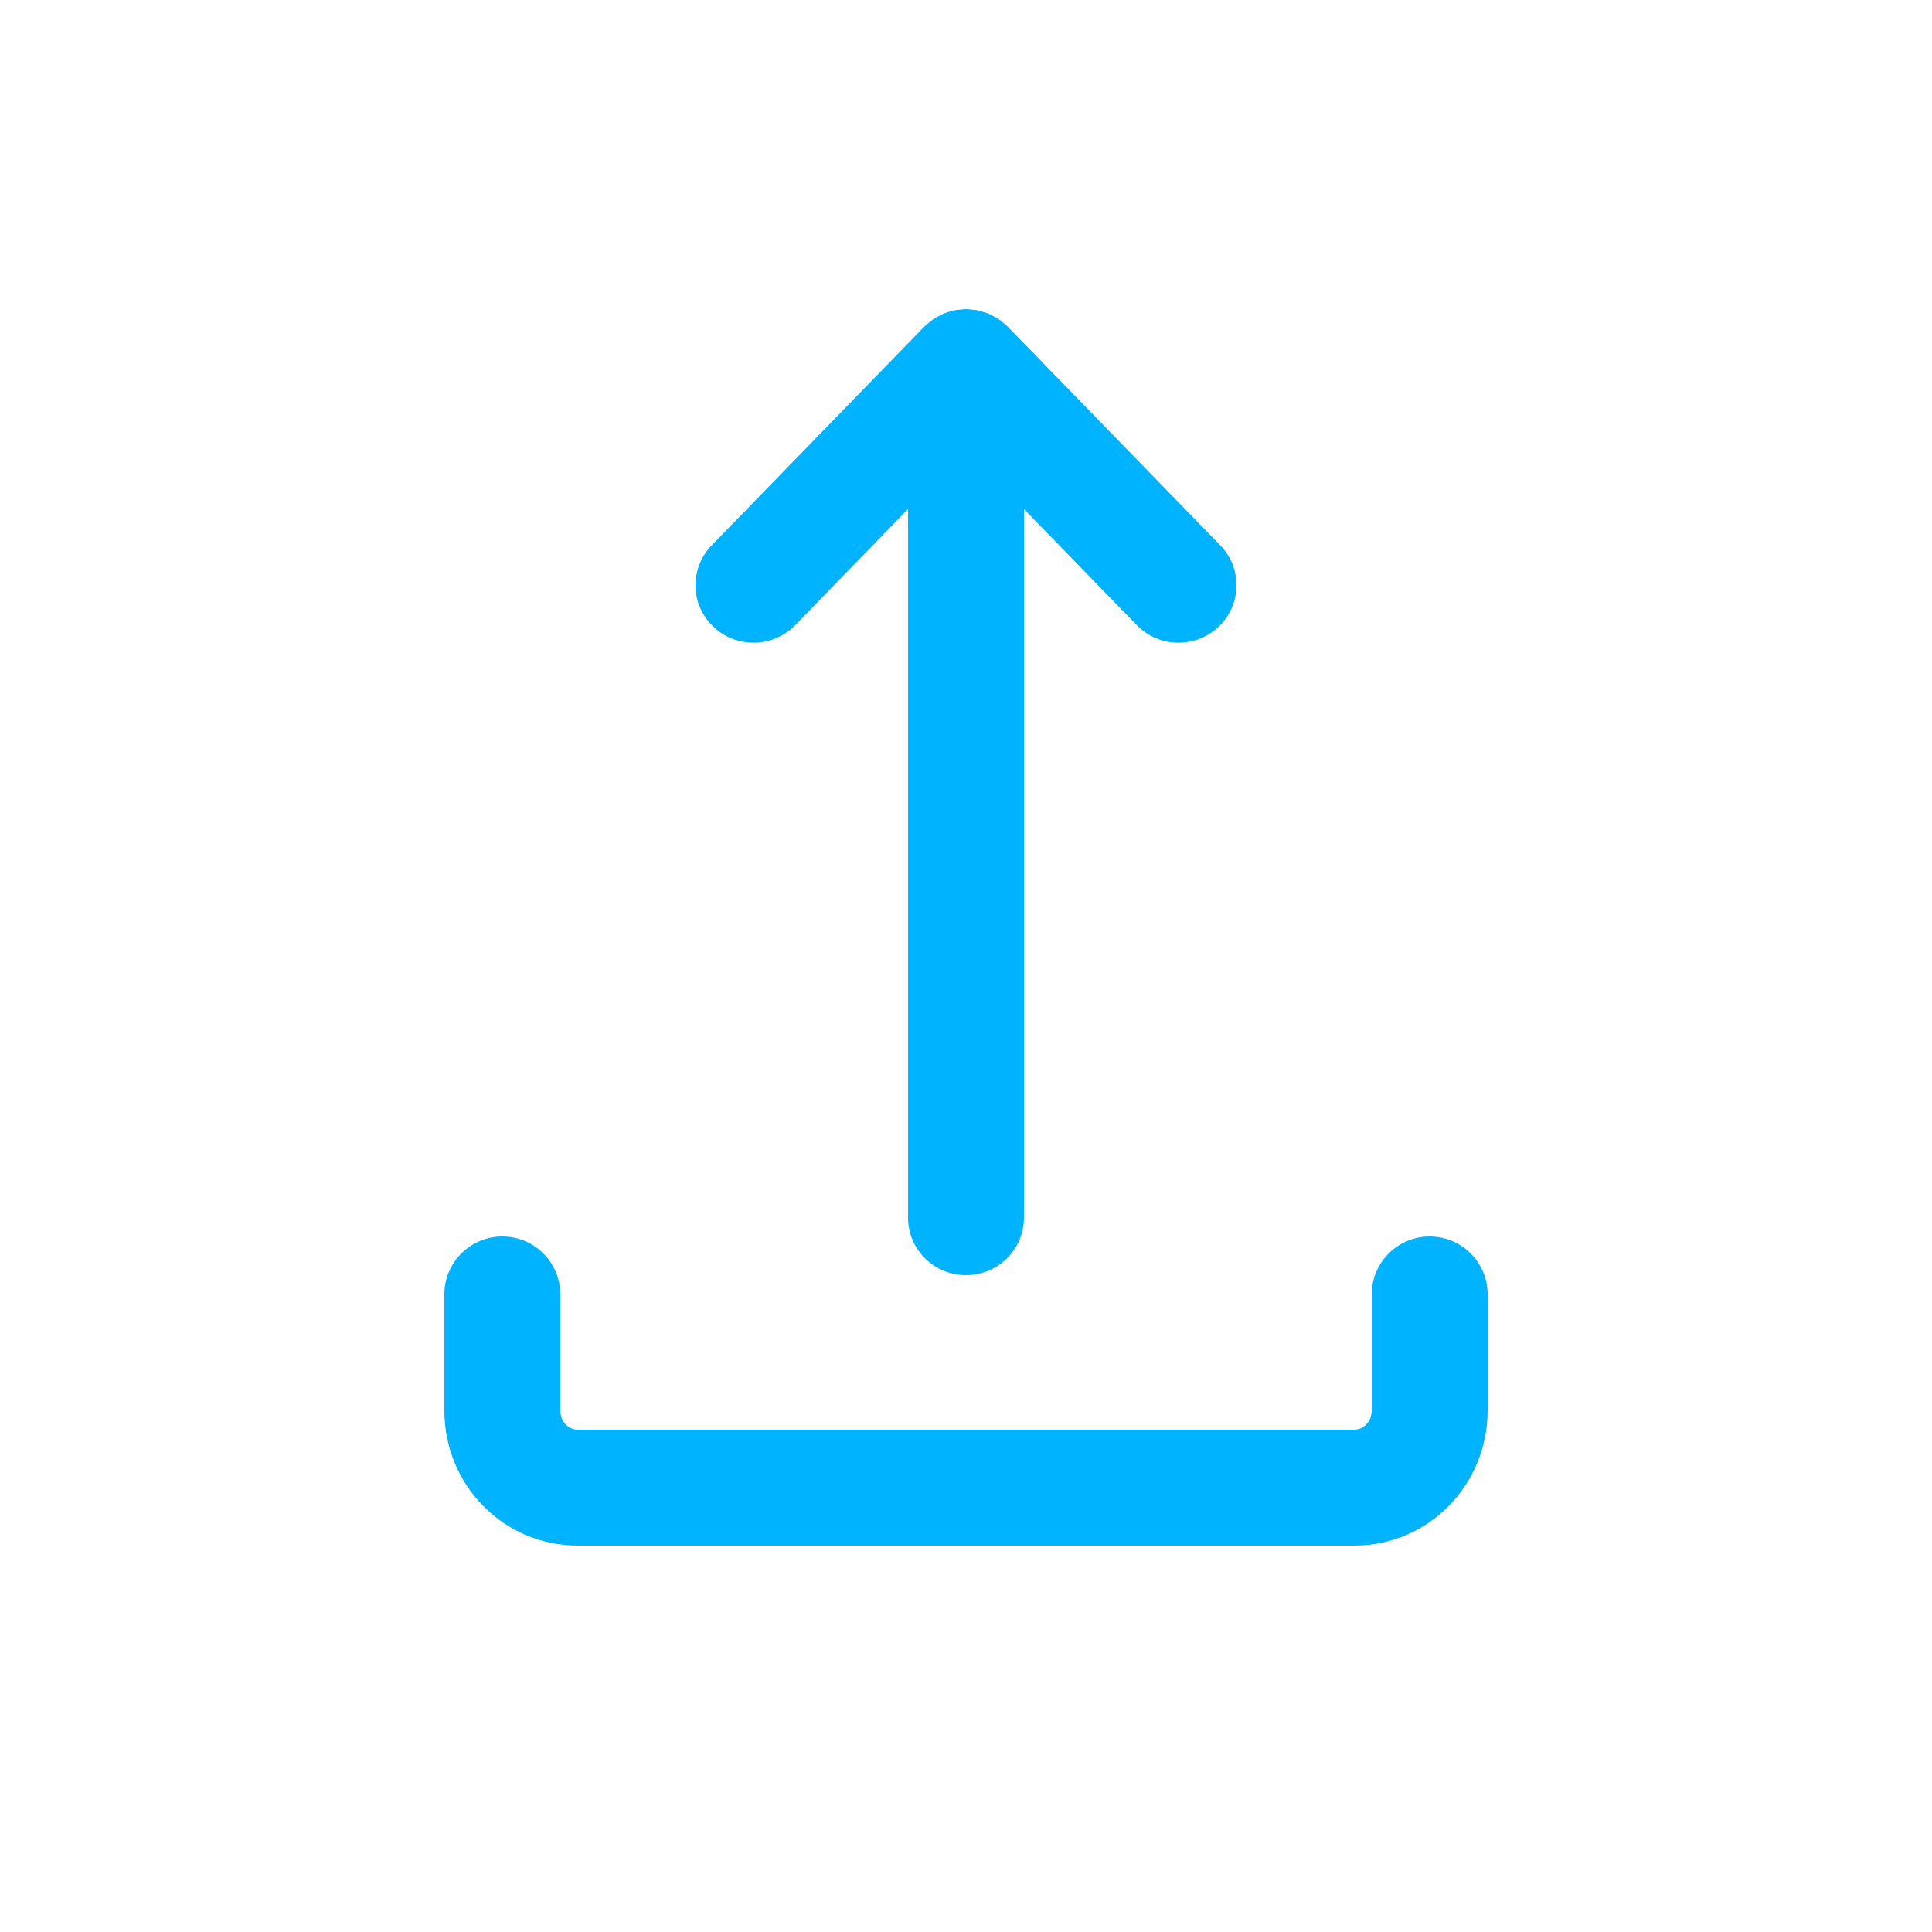 <?xml version="1.0" encoding="UTF-8" standalone="no"?>
<svg
   xmlns:dc="http://purl.org/dc/elements/1.1/"
   xmlns:cc="http://creativecommons.org/ns#"
   xmlns:rdf="http://www.w3.org/1999/02/22-rdf-syntax-ns#"
   xmlns:svg="http://www.w3.org/2000/svg"
   xmlns="http://www.w3.org/2000/svg"
   id="svg10"
   viewBox="0 0 100 100"
   version="1.1"
   y="0"
   x="0">
  <defs
     id="defs14" />
  <g
     fill="#00c3ff"
     id="g6"
     style="fill-opacity:1;fill-rule:evenodd;stroke:none;stroke-width:1;fill:#00b3ff">
    <path
       d="m 71,67 v 6 c 0,0.578 -0.41,1 -0.918,1 H 29.918 C 29.407,74 29,73.583 29,73 v -6 c 0,-1.657 -1.343,-3 -3,-3 -1.657,0 -3,1.343 -3,3 v 6 c 0,3.862 3.058,7 6.918,7 H 70.082 C 73.94,80 77,76.857 77,73 v -6 c 0,-1.657 -1.343,-3 -3,-3 -1.657,0 -3,1.343 -3,3 z"
       id="path2"
       style="fill-opacity:1;fill-rule:nonzero;fill:#00b3ff;stroke:none" />
    <path
       d="m 63.082,49.568 c -1.192,-1.141 -3.092,-1.107 -4.242,0.076 l -5.84,6.008 V 18.976 c 0,-1.644 -1.344,-2.976 -3,-2.976 -1.657,0 -3,1.332 -3,2.976 v 36.676 l -5.84,-6.008 c -1.151,-1.183 -3.05,-1.217 -4.243,-0.076 -1.192,1.14 -1.227,3.024 -0.077,4.207 l 11,11.315 c 0.006,0.006 0.013,0.011 0.02,0.017 0.014,0.014 0.027,0.027 0.041,0.041 0.006,0.007 0.01,0.014 0.016,0.02 0.048,0.045 0.102,0.076 0.152,0.118 0.036,0.031 0.072,0.061 0.109,0.089 0.047,0.036 0.089,0.079 0.136,0.111 0.016,0.011 0.033,0.018 0.048,0.028 0.077,0.051 0.158,0.086 0.239,0.129 0.013,0.007 0.026,0.015 0.04,0.022 0.062,0.032 0.121,0.072 0.185,0.099 0.018,0.008 0.036,0.012 0.053,0.019 0.088,0.035 0.179,0.056 0.269,0.083 0.079,0.022 0.155,0.055 0.235,0.071 0.019,0.004 0.038,0.005 0.056,0.008 0.091,0.017 0.183,0.02 0.274,0.029 0.087,0.009 0.173,0.023 0.261,0.024 0.008,0 0.017,0.003 0.026,0.003 0.009,0 0.018,-0.003 0.026,-0.003 0.088,0 0.174,-0.015 0.261,-0.024 0.091,-0.009 0.183,-0.012 0.274,-0.029 0.018,-0.003 0.037,-0.004 0.055,-0.008 0.082,-0.018 0.159,-0.05 0.239,-0.072 0.089,-0.028 0.178,-0.049 0.265,-0.082 0.018,-0.007 0.036,-0.011 0.053,-0.018 0.079,-0.034 0.151,-0.082 0.227,-0.123 0.08,-0.042 0.161,-0.077 0.238,-0.128 0.014,-0.01 0.031,-0.016 0.046,-0.026 0.057,-0.039 0.107,-0.09 0.162,-0.133 0.031,-0.024 0.06,-0.049 0.09,-0.073 0.047,-0.04 0.1,-0.07 0.146,-0.114 0.006,-0.006 0.01,-0.013 0.016,-0.019 0.013,-0.014 0.027,-0.026 0.041,-0.04 0.006,-0.007 0.014,-0.012 0.021,-0.019 l 11,-11.315 c 1.15,-1.182 1.115,-3.067 -0.078,-4.207"
       transform="matrix(1,0,0,-1,0,82)"
       id="path4"
       style="fill-opacity:1;fill:#00b3ff;stroke:none;fill-rule:nonzero" />
  </g>
</svg>
